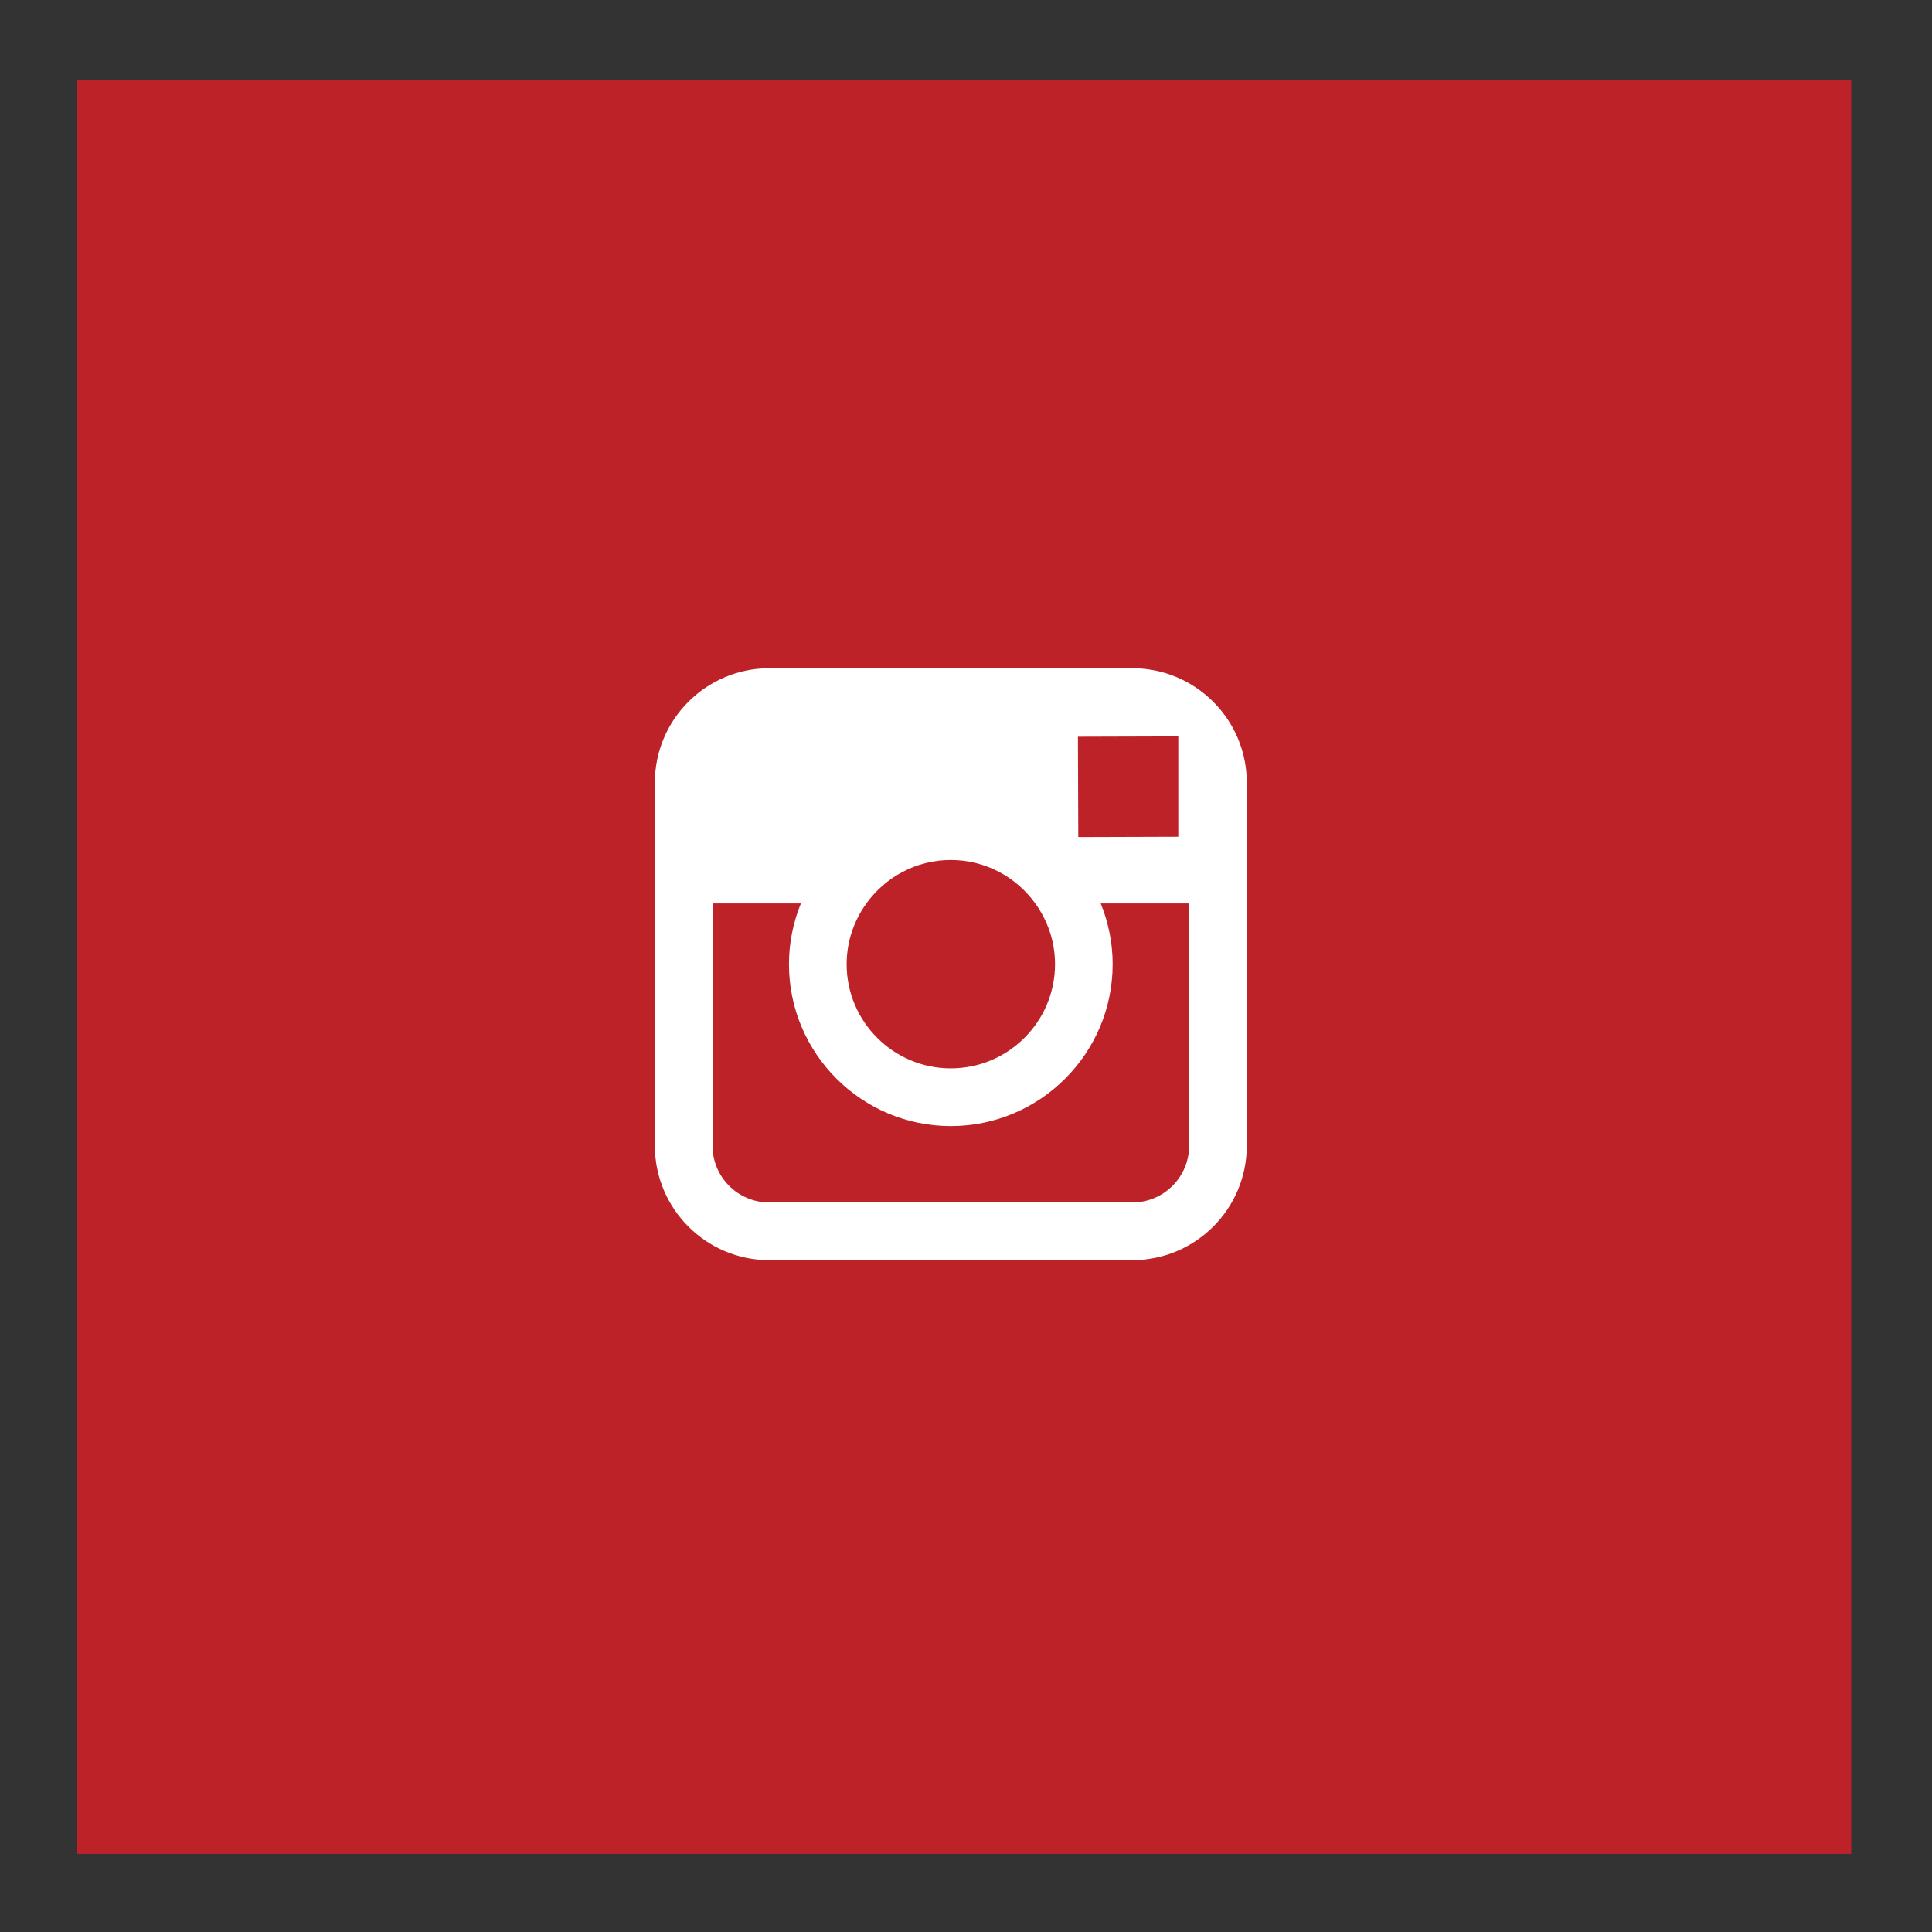 <?xml version="1.0" encoding="utf-8"?>
<!-- Generator: Adobe Illustrator 16.0.0, SVG Export Plug-In . SVG Version: 6.00 Build 0)  -->
<!DOCTYPE svg PUBLIC "-//W3C//DTD SVG 1.1//EN" "http://www.w3.org/Graphics/SVG/1.1/DTD/svg11.dtd">
<svg version="1.1" id="Layer_1" xmlns="http://www.w3.org/2000/svg" xmlns:xlink="http://www.w3.org/1999/xlink" x="0px" y="0px"
	 width="500px" height="500px" viewBox="0 0 500 500" enable-background="new 0 0 500 500" xml:space="preserve">
<rect x="0" y="0" width="500" height="500" fill="#333333" stroke="none"/>
<g id="Layer_1_1_" display="none">
	<g id="facebook" display="inline">
		<rect x="19.845" y="20.669" fill="#FFFFFF" width="459.37" height="459.367"/>
		<path fill="#BE2229" d="M287.545,221.529h-25.893v-16.982c0-6.375,4.227-7.864,7.199-7.864c2.974,0,18.271,0,18.271,0v-28.034
			l-25.158-0.098c-27.938,0-34.293,20.909-34.293,34.291v18.688h-16.154v28.884h16.154c0,37.078,0,81.743,0,81.743h33.98
			c0,0,0-45.113,0-81.743h22.925L287.545,221.529z"/>
	</g>
</g>
<g id="Layer_2" display="none">
	<g id="twitter" display="inline">
		<rect x="20.544" y="20.669" fill="#FCFCFC" width="459.367" height="459.367"/>
		<g>
			<g>
				<path fill="#BE2229" d="M328.746,194.272c-6.078,2.936-12.539,4.835-19.387,5.713c6.974-4.493,12.332-11.565,14.867-20.043
					c-6.525,4.136-13.75,7.095-21.449,8.823c-6.123-7.085-14.913-11.5-24.584-11.5c-18.617,0-33.702,16.227-33.702,36.293
					c0,2.818,0.292,5.605,0.851,8.227c-27.958-1.444-52.83-15.947-69.464-37.857c-2.889,5.343-4.544,11.565-4.544,18.239
					c0,12.559,5.942,23.734,15.002,30.147c-5.535-0.226-10.732-1.771-15.271-4.513c0,0.151,0,0.337,0,0.496
					c0,17.548,11.616,32.189,27.032,35.581c-2.823,0.826-5.809,1.198-8.903,1.198c-2.166,0-4.222-0.151-6.302-0.645
					c4.272,14.471,16.73,24.978,31.476,25.192c-11.538,9.776-26.066,15.522-41.858,15.522c-2.727,0-5.419-0.155-8.048-0.504
					c14.911,10.346,32.595,16.368,51.67,16.368c61.987,0,95.905-55.308,95.905-103.254c0-1.532-0.035-3.087-0.111-4.642
					C318.502,207.934,324.229,201.531,328.746,194.272z"/>
			</g>
		</g>
	</g>
</g>
<g id="Layer_3">
	<g id="instagram">
		<rect x="19.969" y="20.669" fill="#BE2229" width="459.123" height="459.122"/>
		<path fill="#FFFFFF" d="M293.057,172.939h-93.973c-16.327,0-29.608,13.276-29.608,29.603v31.27v62.715
			c0,16.323,13.281,29.601,29.608,29.601h93.973c16.33,0,29.61-13.276,29.61-29.601v-62.715v-31.27
			C322.667,186.216,309.386,172.939,293.057,172.939z M301.557,190.596l3.389-0.013v3.375v22.592l-25.889,0.083l-0.091-25.967
			L301.557,190.596z M224.213,233.812c4.9-6.792,12.861-11.242,21.858-11.242c9,0,16.963,4.451,21.861,11.242
			c3.198,4.433,5.108,9.852,5.108,15.723c0,14.867-12.104,26.957-26.97,26.957s-26.96-12.09-26.96-26.957
			C219.111,243.664,221.02,238.245,224.213,233.812z M307.741,296.527c0,8.097-6.578,14.675-14.685,14.675h-93.974
			c-8.102,0-14.68-6.578-14.68-14.675v-62.715h22.869c-1.981,4.858-3.088,10.164-3.088,15.723c0,23.096,18.788,41.895,41.886,41.895
			c23.098,0,41.886-18.799,41.886-41.895c0-5.56-1.116-10.865-3.088-15.723h22.872L307.741,296.527L307.741,296.527z"/>
	</g>
</g>
</svg>
